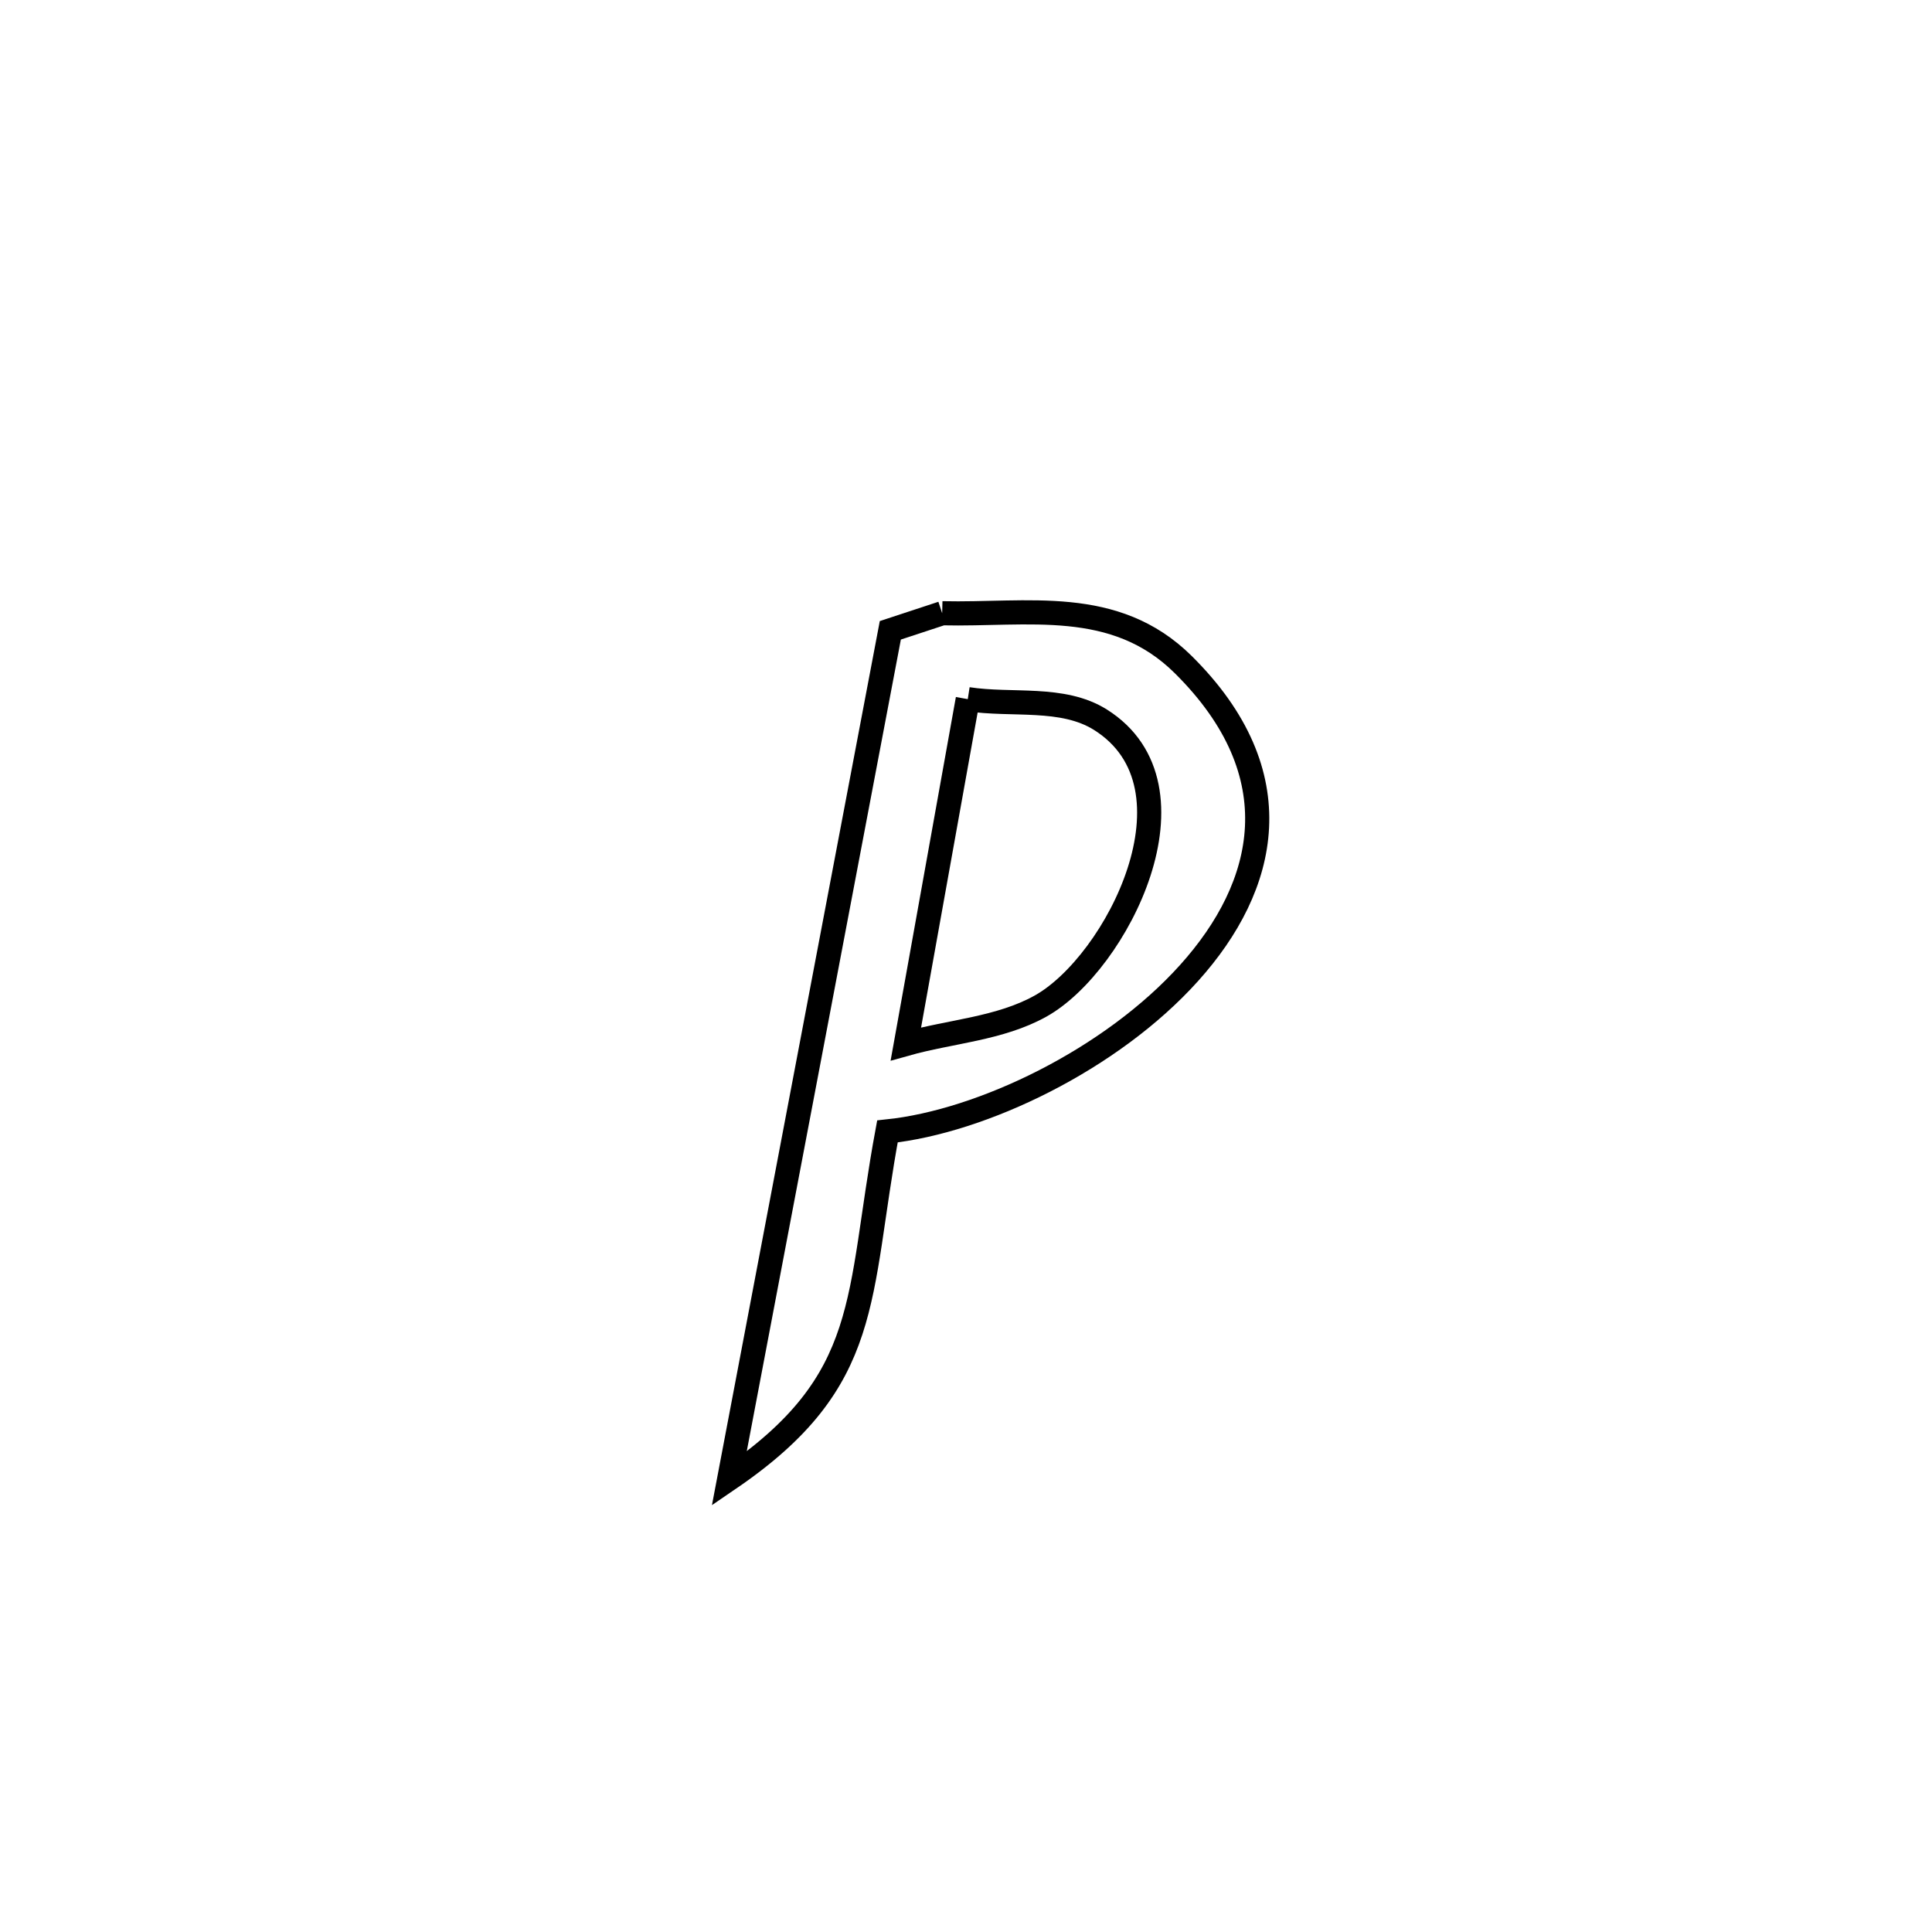<svg xmlns="http://www.w3.org/2000/svg" viewBox="0.0 0.0 24.0 24.0" height="200px" width="200px"><path fill="none" stroke="black" stroke-width=".3" stroke-opacity="1.0"  filling="0" d="M11.704 7.618 L11.704 7.618 C12.766 7.643 13.846 7.411 14.699 8.256 C16.074 9.618 15.742 11.007 14.773 12.085 C13.805 13.163 12.199 13.932 11.024 14.055 L11.024 14.055 C10.64 16.127 10.854 17.144 9.059 18.369 L9.059 18.369 C9.392 16.612 9.726 14.856 10.06 13.099 C10.393 11.343 10.727 9.586 11.06 7.83 L11.06 7.83 C11.275 7.759 11.489 7.689 11.704 7.618 L11.704 7.618"></path>
<path fill="none" stroke="black" stroke-width=".3" stroke-opacity="1.0"  filling="0" d="M12.022 8.685 L12.022 8.685 C12.571 8.77 13.198 8.645 13.669 8.94 C14.995 9.773 13.87 11.972 12.926 12.498 C12.42 12.78 11.811 12.811 11.253 12.968 L11.253 12.968 C11.509 11.54 11.766 10.112 12.022 8.685 L12.022 8.685"></path></svg>